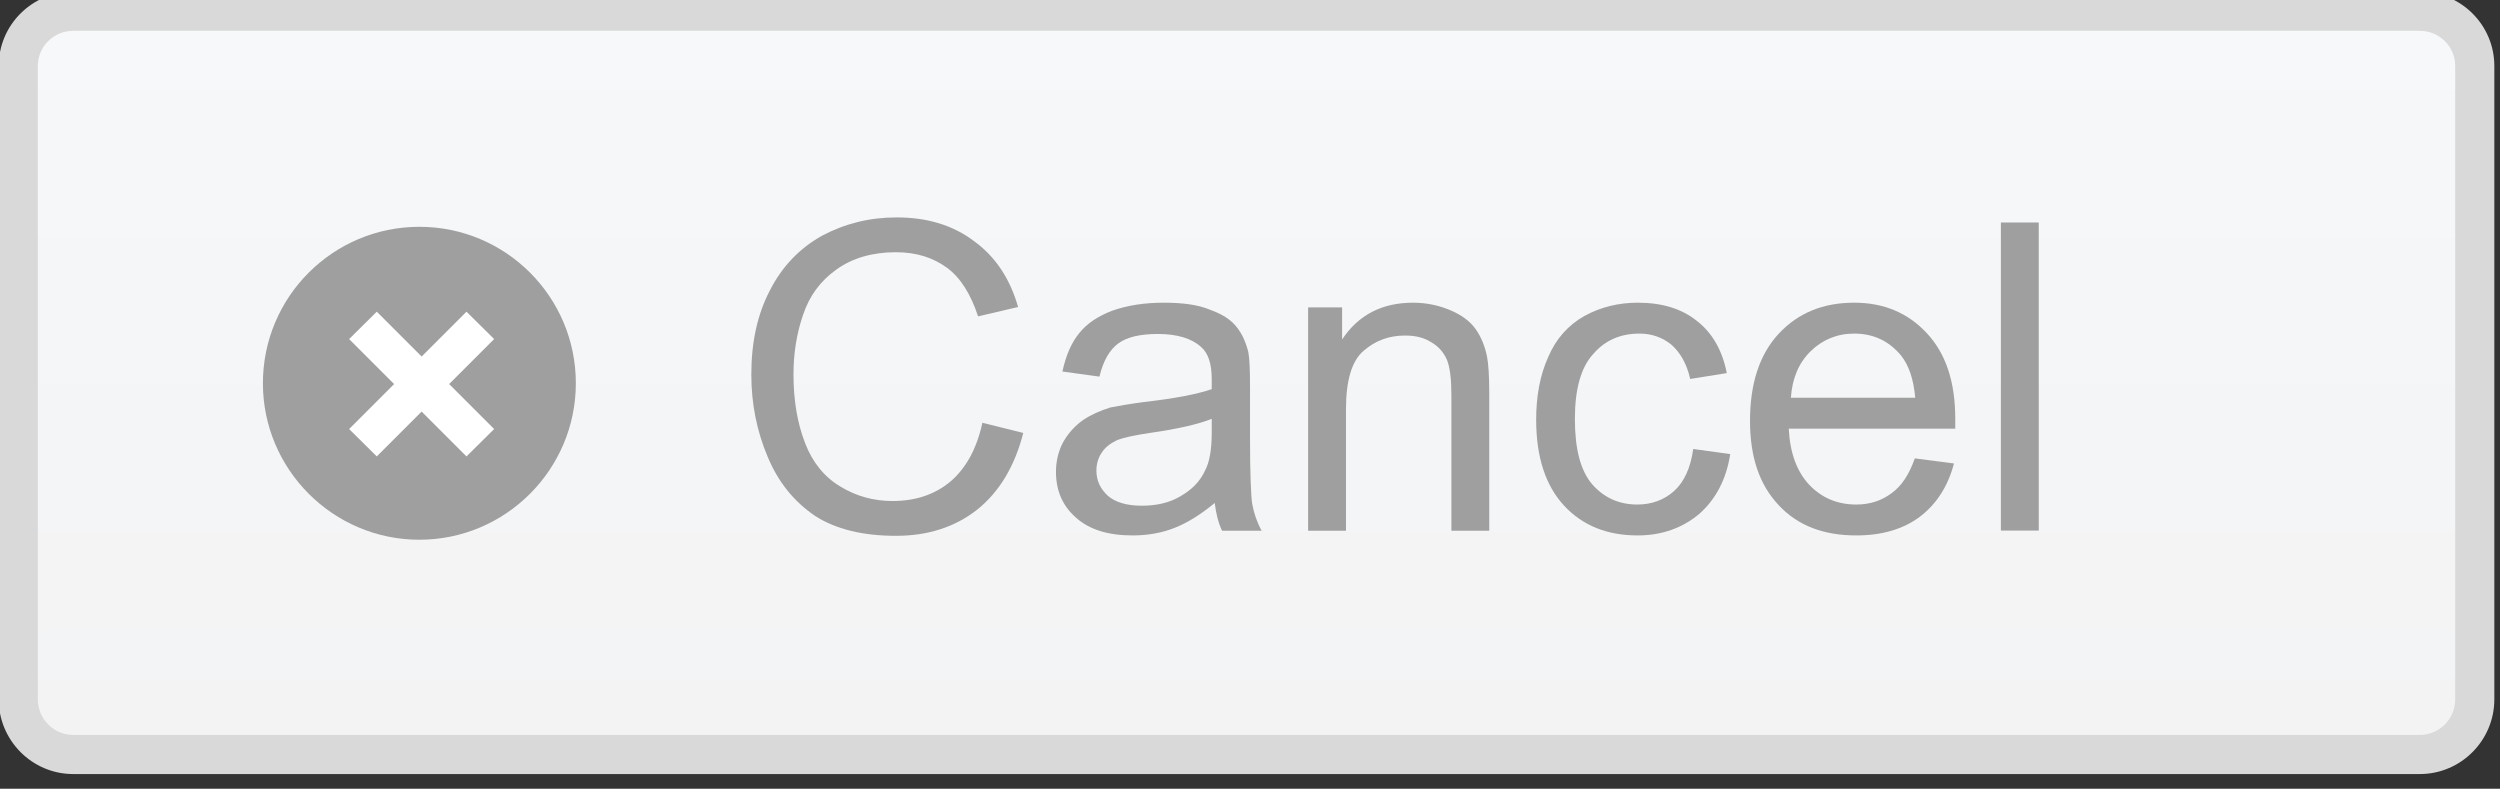<?xml version="1.0" standalone="no"?>
<!DOCTYPE svg PUBLIC "-//W3C//DTD SVG 1.1//EN" "http://www.w3.org/Graphics/SVG/1.1/DTD/svg11.dtd">
<svg width="100%" height="100%" viewBox="0 0 355 112" version="1.1" xmlns="http://www.w3.org/2000/svg" xmlns:xlink="http://www.w3.org/1999/xlink" xml:space="preserve" style="fill-rule:evenodd;clip-rule:evenodd;stroke-linejoin:round;stroke-miterlimit:1.414;">
    <rect x="0" y="0" width="355" height="112" fill="#333333" stroke="none"/>
    <g transform="matrix(1.333,0,0,1.333,-1050.91,-6933.11)">
        <g transform="matrix(4.167,0,0,4.167,0,0)">
            <path d="M191.067,1267.46C190.293,1267.46 189.663,1266.82 189.663,1266.05L189.663,1249.86C189.663,1249.09 190.293,1248.46 191.067,1248.46L251.057,1248.46C251.832,1248.46 252.462,1249.09 252.462,1249.86L252.462,1266.05C252.462,1266.82 251.832,1267.46 251.057,1267.46L191.067,1267.46Z" style="fill:url(#_Linear1);"/>
        </g>
        <g transform="matrix(4.167,0,0,4.167,0,0)">
            <path d="M251.057,1247.96L191.067,1247.96C190.016,1247.96 189.163,1248.81 189.163,1249.86L189.163,1266.05C189.163,1267.1 190.016,1267.96 191.067,1267.96L251.057,1267.96C252.109,1267.96 252.962,1267.1 252.962,1266.05L252.962,1249.86C252.962,1248.81 252.109,1247.96 251.057,1247.96ZM251.057,1248.96C251.556,1248.96 251.962,1249.36 251.962,1249.86L251.962,1266.05C251.962,1266.55 251.556,1266.96 251.057,1266.96L191.067,1266.96C190.569,1266.96 190.163,1266.55 190.163,1266.05L190.163,1249.86C190.163,1249.36 190.569,1248.96 191.067,1248.96L251.057,1248.96Z" style="fill:rgb(217,217,217);fill-rule:nonzero;"/>
        </g>
        <g transform="matrix(4.167,0,0,4.167,0,0)">
            <path d="M213.496,1260.48C213.089,1260.82 212.594,1260.98 212.011,1260.98C211.538,1260.98 211.087,1260.86 210.68,1260.61C210.273,1260.37 209.965,1259.99 209.778,1259.5C209.58,1258.99 209.481,1258.41 209.481,1257.74C209.481,1257.22 209.558,1256.71 209.723,1256.23C209.888,1255.73 210.174,1255.35 210.581,1255.06C210.988,1254.77 211.494,1254.62 212.099,1254.62C212.627,1254.62 213.056,1254.76 213.408,1255.02C213.749,1255.27 214.013,1255.69 214.2,1256.26L215.223,1256.02C215.014,1255.29 214.64,1254.73 214.101,1254.34C213.562,1253.93 212.902,1253.73 212.121,1253.73C211.417,1253.73 210.79,1253.89 210.207,1254.2C209.635,1254.52 209.184,1254.99 208.876,1255.6C208.557,1256.21 208.403,1256.92 208.403,1257.75C208.403,1258.5 208.546,1259.2 208.821,1259.85C209.096,1260.51 209.503,1261 210.031,1261.36C210.559,1261.7 211.252,1261.87 212.099,1261.87C212.913,1261.87 213.606,1261.65 214.178,1261.2C214.739,1260.75 215.135,1260.1 215.355,1259.24L214.31,1258.98C214.167,1259.64 213.892,1260.14 213.496,1260.48Z" style="fill:rgb(159,159,159);fill-rule:nonzero;"/>
        </g>
        <g transform="matrix(4.167,0,0,4.167,0,0)">
            <path d="M220.437,1261.74L221.449,1261.74C221.328,1261.52 221.251,1261.29 221.207,1261.05C221.174,1260.82 221.152,1260.24 221.152,1259.35L221.152,1258.07C221.152,1257.64 221.141,1257.34 221.108,1257.17C221.042,1256.91 220.943,1256.69 220.8,1256.52C220.657,1256.34 220.437,1256.2 220.129,1256.09C219.821,1255.96 219.425,1255.91 218.941,1255.91C218.446,1255.91 218.017,1255.98 217.643,1256.11C217.269,1256.25 216.983,1256.44 216.785,1256.69C216.587,1256.93 216.444,1257.26 216.356,1257.67L217.302,1257.8C217.401,1257.39 217.566,1257.11 217.786,1256.95C218.006,1256.79 218.336,1256.71 218.798,1256.71C219.282,1256.71 219.656,1256.82 219.898,1257.04C220.085,1257.2 220.173,1257.47 220.173,1257.87C220.173,1257.9 220.173,1257.99 220.173,1258.12C219.799,1258.25 219.227,1258.36 218.435,1258.45C218.061,1258.5 217.775,1258.55 217.577,1258.59C217.324,1258.67 217.093,1258.77 216.884,1258.91C216.675,1259.06 216.51,1259.24 216.378,1259.47C216.257,1259.69 216.191,1259.96 216.191,1260.23C216.191,1260.71 216.356,1261.1 216.697,1261.4C217.038,1261.71 217.522,1261.86 218.149,1261.86C218.523,1261.86 218.886,1261.8 219.216,1261.67C219.546,1261.54 219.887,1261.33 220.25,1261.03C220.283,1261.3 220.338,1261.53 220.437,1261.74ZM220.173,1259.23C220.173,1259.66 220.118,1259.98 220.008,1260.19C219.876,1260.48 219.667,1260.69 219.37,1260.86C219.084,1261.03 218.754,1261.1 218.38,1261.1C217.995,1261.1 217.709,1261.01 217.522,1260.85C217.324,1260.67 217.225,1260.46 217.225,1260.2C217.225,1260.04 217.269,1259.88 217.357,1259.75C217.445,1259.61 217.577,1259.51 217.742,1259.43C217.907,1259.36 218.193,1259.3 218.589,1259.24C219.293,1259.14 219.821,1259.02 220.173,1258.88L220.173,1259.23Z" style="fill:rgb(159,159,159);fill-rule:nonzero;"/>
        </g>
        <g transform="matrix(4.167,0,0,4.167,0,0)">
            <path d="M223.605,1261.74L223.605,1258.63C223.605,1257.89 223.759,1257.39 224.056,1257.14C224.353,1256.88 224.705,1256.75 225.112,1256.75C225.376,1256.75 225.596,1256.8 225.783,1256.92C225.981,1257.03 226.113,1257.2 226.19,1257.38C226.267,1257.58 226.3,1257.88 226.3,1258.28L226.3,1261.74L227.268,1261.74L227.268,1258.23C227.268,1257.79 227.246,1257.47 227.213,1257.3C227.158,1257.02 227.059,1256.78 226.916,1256.58C226.773,1256.38 226.553,1256.22 226.267,1256.1C225.981,1255.98 225.662,1255.91 225.321,1255.91C224.529,1255.91 223.924,1256.22 223.506,1256.85L223.506,1256.03L222.637,1256.03L222.637,1261.74L223.605,1261.74Z" style="fill:rgb(159,159,159);fill-rule:nonzero;"/>
        </g>
        <g transform="matrix(4.167,0,0,4.167,0,0)">
            <path d="M231.998,1260.72C231.745,1260.95 231.426,1261.07 231.052,1261.07C230.579,1261.07 230.194,1260.89 229.897,1260.55C229.6,1260.2 229.457,1259.65 229.457,1258.88C229.457,1258.12 229.611,1257.57 229.919,1257.23C230.216,1256.88 230.612,1256.7 231.107,1256.7C231.426,1256.7 231.701,1256.8 231.932,1256.99C232.152,1257.19 232.317,1257.47 232.405,1257.86L233.34,1257.71C233.23,1257.14 232.977,1256.69 232.581,1256.38C232.185,1256.06 231.679,1255.91 231.063,1255.91C230.579,1255.91 230.117,1256.02 229.699,1256.25C229.292,1256.48 228.973,1256.83 228.775,1257.3C228.566,1257.76 228.467,1258.3 228.467,1258.9C228.467,1259.86 228.709,1260.59 229.182,1261.1C229.655,1261.61 230.282,1261.86 231.063,1261.86C231.679,1261.86 232.207,1261.67 232.636,1261.31C233.054,1260.94 233.329,1260.43 233.428,1259.78L232.482,1259.65C232.416,1260.13 232.251,1260.49 231.998,1260.72Z" style="fill:rgb(159,159,159);fill-rule:nonzero;"/>
        </g>
        <g transform="matrix(4.167,0,0,4.167,0,0)">
            <path d="M237.553,1260.78C237.3,1260.97 237.003,1261.07 236.651,1261.07C236.167,1261.07 235.771,1260.9 235.452,1260.57C235.133,1260.23 234.957,1259.76 234.924,1259.13L239.181,1259.13C239.181,1259.02 239.181,1258.93 239.181,1258.88C239.181,1257.93 238.939,1257.21 238.455,1256.69C237.971,1256.17 237.355,1255.91 236.596,1255.91C235.804,1255.91 235.166,1256.17 234.671,1256.7C234.176,1257.23 233.934,1257.98 233.934,1258.93C233.934,1259.86 234.176,1260.57 234.671,1261.09C235.155,1261.61 235.815,1261.86 236.651,1261.86C237.311,1261.86 237.85,1261.7 238.279,1261.38C238.697,1261.06 238.994,1260.61 239.148,1260.02L238.147,1259.89C238.004,1260.3 237.806,1260.6 237.553,1260.78ZM235.485,1257.15C235.782,1256.86 236.156,1256.7 236.596,1256.7C237.091,1256.7 237.487,1256.89 237.795,1257.26C237.993,1257.51 238.114,1257.86 238.158,1258.34L234.979,1258.34C235.012,1257.85 235.177,1257.45 235.485,1257.15Z" style="fill:rgb(159,159,159);fill-rule:nonzero;"/>
        </g>
        <g transform="matrix(4.167,0,0,4.167,0,0)">
            <rect x="240.347" y="1253.86" width="0.968" height="7.876" style="fill:rgb(159,159,159);fill-rule:nonzero;"/>
        </g>
        <g transform="matrix(4.167,0,0,4.167,0,0)">
            <path d="M203.917,1257.97C203.917,1260.17 202.126,1261.97 199.917,1261.97C197.708,1261.97 195.917,1260.17 195.917,1257.97C195.917,1255.76 197.708,1253.97 199.917,1253.97C202.126,1253.97 203.917,1255.76 203.917,1257.97Z" style="fill:rgb(159,159,159);fill-rule:nonzero;"/>
        </g>
        <g transform="matrix(4.167,0,0,4.167,0,0)">
            <path d="M201.121,1259.84L198.121,1256.84L198.828,1256.14L201.828,1259.14L201.121,1259.84Z" style="fill:white;fill-rule:nonzero;"/>
        </g>
        <g transform="matrix(4.167,0,0,4.167,0,0)">
            <path d="M198.828,1259.84L198.121,1259.14L201.121,1256.14L201.828,1256.84L198.828,1259.84Z" style="fill:white;fill-rule:nonzero;"/>
        </g>
    </g>
    <defs>
        <linearGradient id="_Linear1" x1="0" y1="0" x2="1" y2="0" gradientUnits="userSpaceOnUse" gradientTransform="matrix(-8.18277e-07,18.72,-18.72,-8.18277e-07,221.063,1248.65)"><stop offset="0%" style="stop-color:rgb(246,248,249);stop-opacity:1"/><stop offset="100%" style="stop-color:rgb(243,243,244);stop-opacity:1"/></linearGradient>
    </defs>
</svg>
